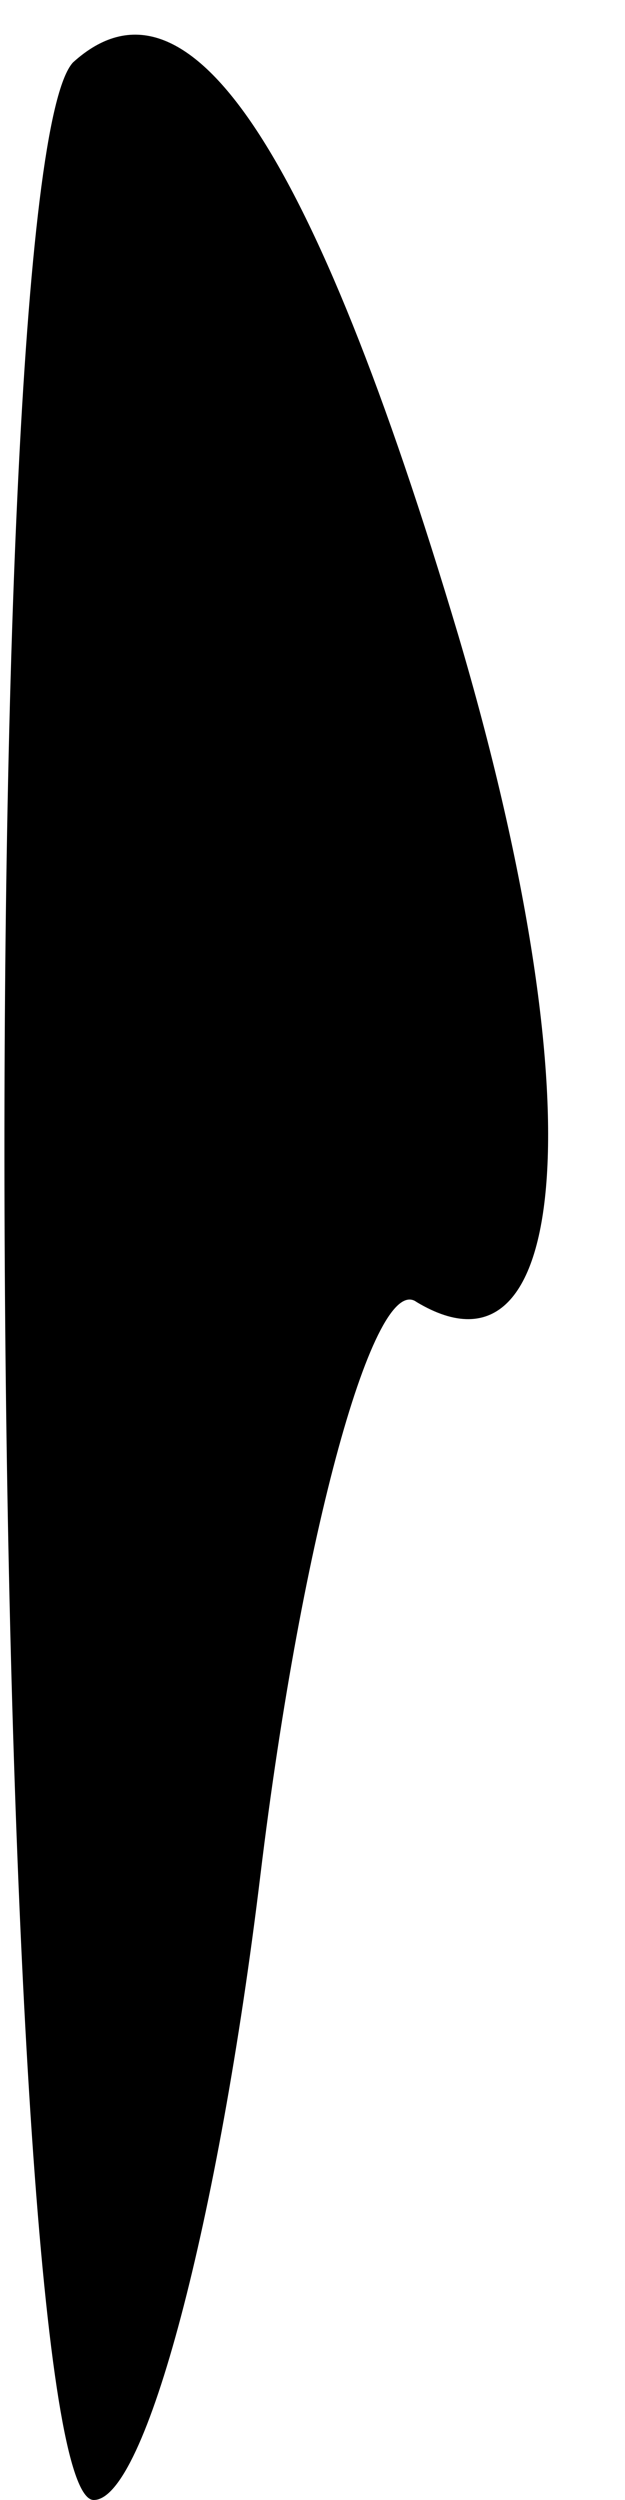 <?xml version="1.0" standalone="no"?>
<!DOCTYPE svg PUBLIC "-//W3C//DTD SVG 20010904//EN"
 "http://www.w3.org/TR/2001/REC-SVG-20010904/DTD/svg10.dtd">
<svg version="1.0" xmlns="http://www.w3.org/2000/svg"
 width="6pt" height="24pt" viewBox="0 0 6 24"
 preserveAspectRatio="xMidYMid meet">
<g transform="translate(0,24) scale(0.1,-0.1)"
fill="#000000" stroke="none">
<path fill="#000000" stroke="none" d="M7 234 c-10 -11 -8 -234 2 -234 5 0 12
27 16 60 4 33 11 58 15 55 15 -9 17 20 4 64 -14 47 -26 65 -37 55z"/>
</g>
</svg>
